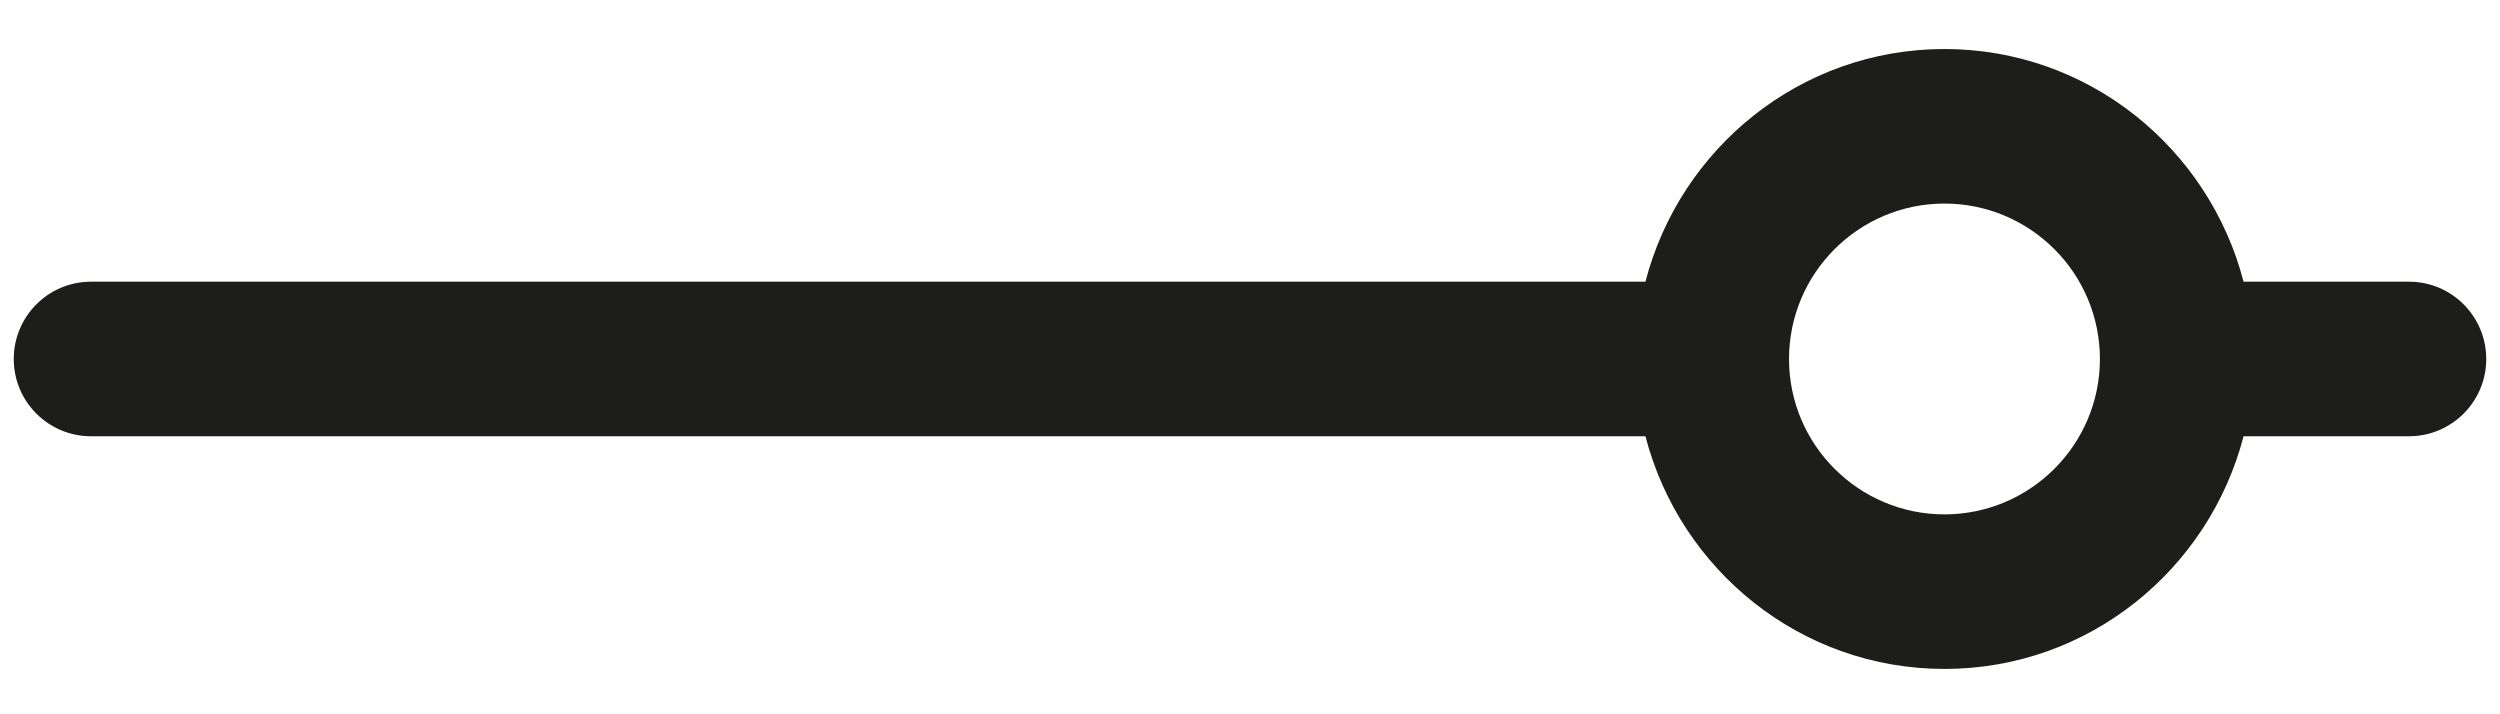 <svg width="28" height="8" viewBox="0 0 28 8" fill="none" xmlns="http://www.w3.org/2000/svg">
<path d="M26.981 3.155H25.128C24.74 1.661 23.392 0.549 21.778 0.549C20.164 0.549 18.816 1.661 18.429 3.155H1.019C0.541 3.155 0.154 3.543 0.154 4.021C0.154 4.498 0.541 4.886 1.019 4.886H18.429C18.816 6.38 20.164 7.492 21.778 7.492C23.392 7.492 24.74 6.38 25.128 4.886H26.981C27.459 4.886 27.846 4.498 27.846 4.021C27.846 3.543 27.459 3.155 26.981 3.155ZM21.778 5.761C20.818 5.761 20.037 4.981 20.037 4.021C20.037 3.06 20.818 2.28 21.778 2.28C22.738 2.28 23.519 3.06 23.519 4.021C23.519 4.981 22.738 5.761 21.778 5.761Z" fill="#1D1D1B"/>
</svg>
